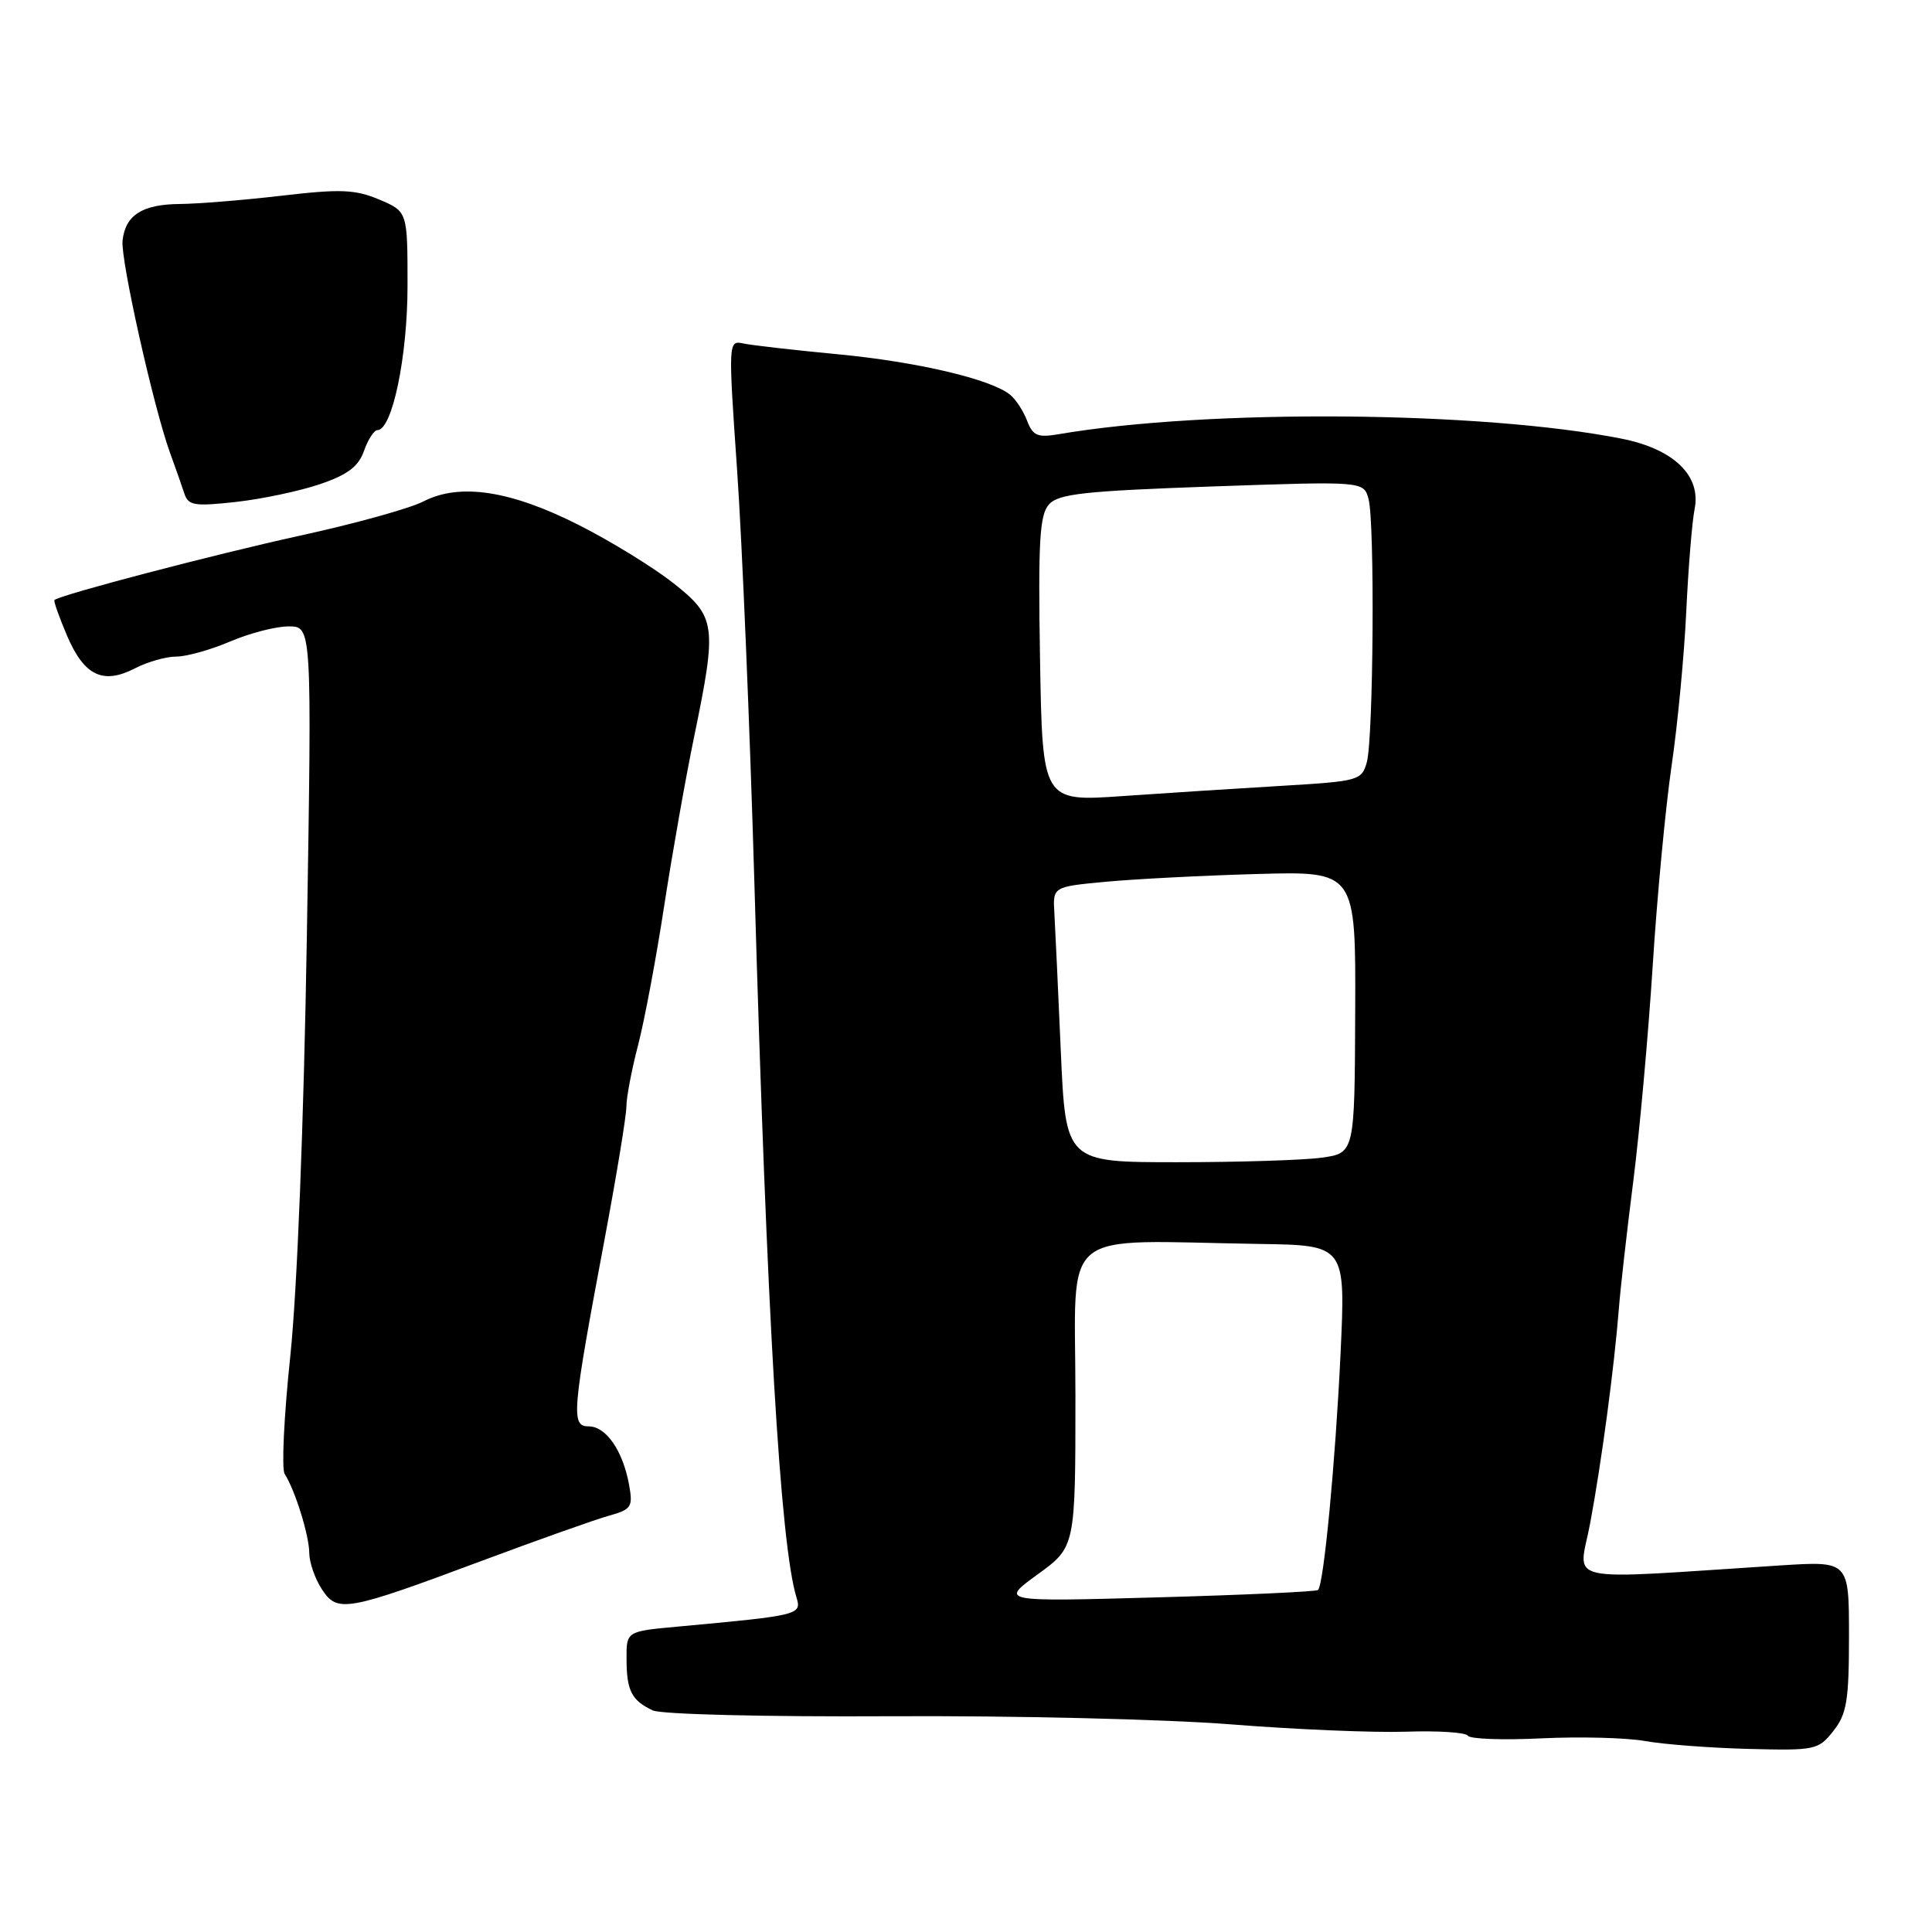 <?xml version="1.0" encoding="UTF-8" standalone="no"?>
<!DOCTYPE svg PUBLIC "-//W3C//DTD SVG 1.1//EN" "http://www.w3.org/Graphics/SVG/1.1/DTD/svg11.dtd" >
<svg xmlns="http://www.w3.org/2000/svg" xmlns:xlink="http://www.w3.org/1999/xlink" version="1.1" viewBox="0 0 256 256">
 <g >
 <path fill="currentColor"
d=" M 242.94 229.35 C 244.71 227.10 245.00 225.32 245.00 216.79 C 245.00 206.85 245.00 206.85 236.00 207.42 C 206.22 209.33 209.19 209.99 210.71 201.81 C 212.22 193.72 213.89 181.19 214.50 173.50 C 214.71 170.75 215.58 163.10 216.42 156.50 C 217.26 149.90 218.41 137.07 218.99 128.00 C 219.56 118.92 220.69 107.00 221.49 101.50 C 222.30 96.00 223.17 86.78 223.44 81.00 C 223.71 75.22 224.21 69.14 224.54 67.48 C 225.45 63.04 221.79 59.50 214.89 58.13 C 196.33 54.45 160.00 54.16 140.24 57.54 C 137.49 58.01 136.85 57.73 136.10 55.76 C 135.61 54.47 134.60 52.92 133.85 52.31 C 131.32 50.24 121.53 47.94 111.00 46.94 C 105.22 46.39 99.60 45.75 98.49 45.51 C 96.50 45.09 96.49 45.27 97.67 62.29 C 98.33 71.76 99.36 96.38 99.96 117.00 C 101.62 174.50 103.39 204.56 105.53 211.64 C 106.24 213.98 106.02 214.04 89.75 215.54 C 83.00 216.16 83.00 216.16 83.02 219.83 C 83.03 224.04 83.69 225.32 86.50 226.64 C 87.62 227.16 101.41 227.50 118.00 227.41 C 134.22 227.32 154.47 227.81 163.00 228.48 C 171.53 229.16 181.99 229.60 186.25 229.46 C 190.51 229.31 194.22 229.55 194.50 229.99 C 194.77 230.43 199.16 230.59 204.25 230.34 C 209.34 230.10 215.53 230.25 218.00 230.70 C 220.47 231.14 226.63 231.61 231.69 231.74 C 240.54 231.97 240.95 231.88 242.94 229.35 Z  M 64.00 206.76 C 71.42 203.99 78.95 201.32 80.72 200.83 C 83.68 200.00 83.89 199.67 83.35 196.71 C 82.52 192.20 80.30 189.00 78.00 189.00 C 75.63 189.00 75.78 187.26 80.12 164.16 C 81.70 155.73 83.00 147.83 83.00 146.62 C 83.00 145.41 83.70 141.75 84.55 138.48 C 85.40 135.21 86.96 126.90 88.01 120.02 C 89.07 113.13 90.85 103.07 91.97 97.65 C 95.03 82.81 94.89 81.75 89.23 77.27 C 86.60 75.20 81.00 71.75 76.78 69.61 C 67.68 64.99 60.92 63.96 56.11 66.44 C 54.34 67.36 46.95 69.41 39.69 70.99 C 28.48 73.45 8.12 78.78 7.22 79.50 C 7.07 79.62 7.83 81.76 8.90 84.27 C 11.17 89.56 13.66 90.74 17.90 88.55 C 19.55 87.70 22.01 87.00 23.37 87.00 C 24.72 87.00 27.93 86.10 30.50 85.00 C 33.07 83.90 36.55 83.00 38.25 83.00 C 41.33 83.00 41.33 83.00 40.66 124.09 C 40.25 148.88 39.38 170.92 38.47 179.65 C 37.63 187.60 37.29 194.65 37.72 195.30 C 39.10 197.46 40.97 203.45 40.98 205.79 C 40.99 207.04 41.74 209.20 42.65 210.58 C 44.71 213.74 45.86 213.53 64.00 206.76 Z  M 42.38 64.16 C 46.06 62.91 47.50 61.82 48.23 59.75 C 48.76 58.24 49.56 57.00 50.00 57.00 C 51.97 57.00 54.00 47.27 54.00 37.84 C 54.00 28.03 54.00 28.03 50.25 26.44 C 47.06 25.10 45.12 25.02 37.33 25.93 C 32.29 26.52 26.21 27.01 23.83 27.03 C 18.85 27.07 16.61 28.50 16.24 31.88 C 15.96 34.39 20.36 54.03 22.53 60.00 C 23.23 61.92 24.08 64.33 24.41 65.35 C 24.94 66.99 25.72 67.12 31.26 66.51 C 34.69 66.13 39.70 65.07 42.38 64.16 Z  M 137.50 208.61 C 142.50 204.98 142.50 204.98 142.50 184.91 C 142.50 162.23 139.85 164.41 166.90 164.83 C 178.30 165.00 178.30 165.00 177.63 179.35 C 176.95 193.72 175.41 209.92 174.65 210.68 C 174.43 210.90 164.85 211.34 153.37 211.66 C 132.50 212.24 132.50 212.24 137.50 208.61 Z  M 140.56 139.25 C 140.21 131.14 139.82 122.93 139.71 121.00 C 139.50 117.50 139.50 117.50 146.50 116.84 C 150.35 116.48 159.38 116.01 166.57 115.81 C 179.65 115.44 179.65 115.44 179.57 134.11 C 179.50 152.79 179.50 152.79 175.11 153.40 C 172.70 153.73 164.08 154.00 155.96 154.00 C 141.21 154.00 141.21 154.00 140.56 139.25 Z  M 137.81 87.37 C 137.55 71.69 137.75 68.22 139.00 66.83 C 140.26 65.43 143.71 65.06 160.60 64.46 C 180.70 63.76 180.70 63.76 181.34 66.13 C 182.18 69.27 181.99 97.81 181.11 101.00 C 180.44 103.41 180.03 103.52 169.96 104.12 C 164.21 104.46 154.69 105.07 148.81 105.48 C 138.13 106.23 138.13 106.23 137.81 87.37 Z "/>
</g>
</svg>